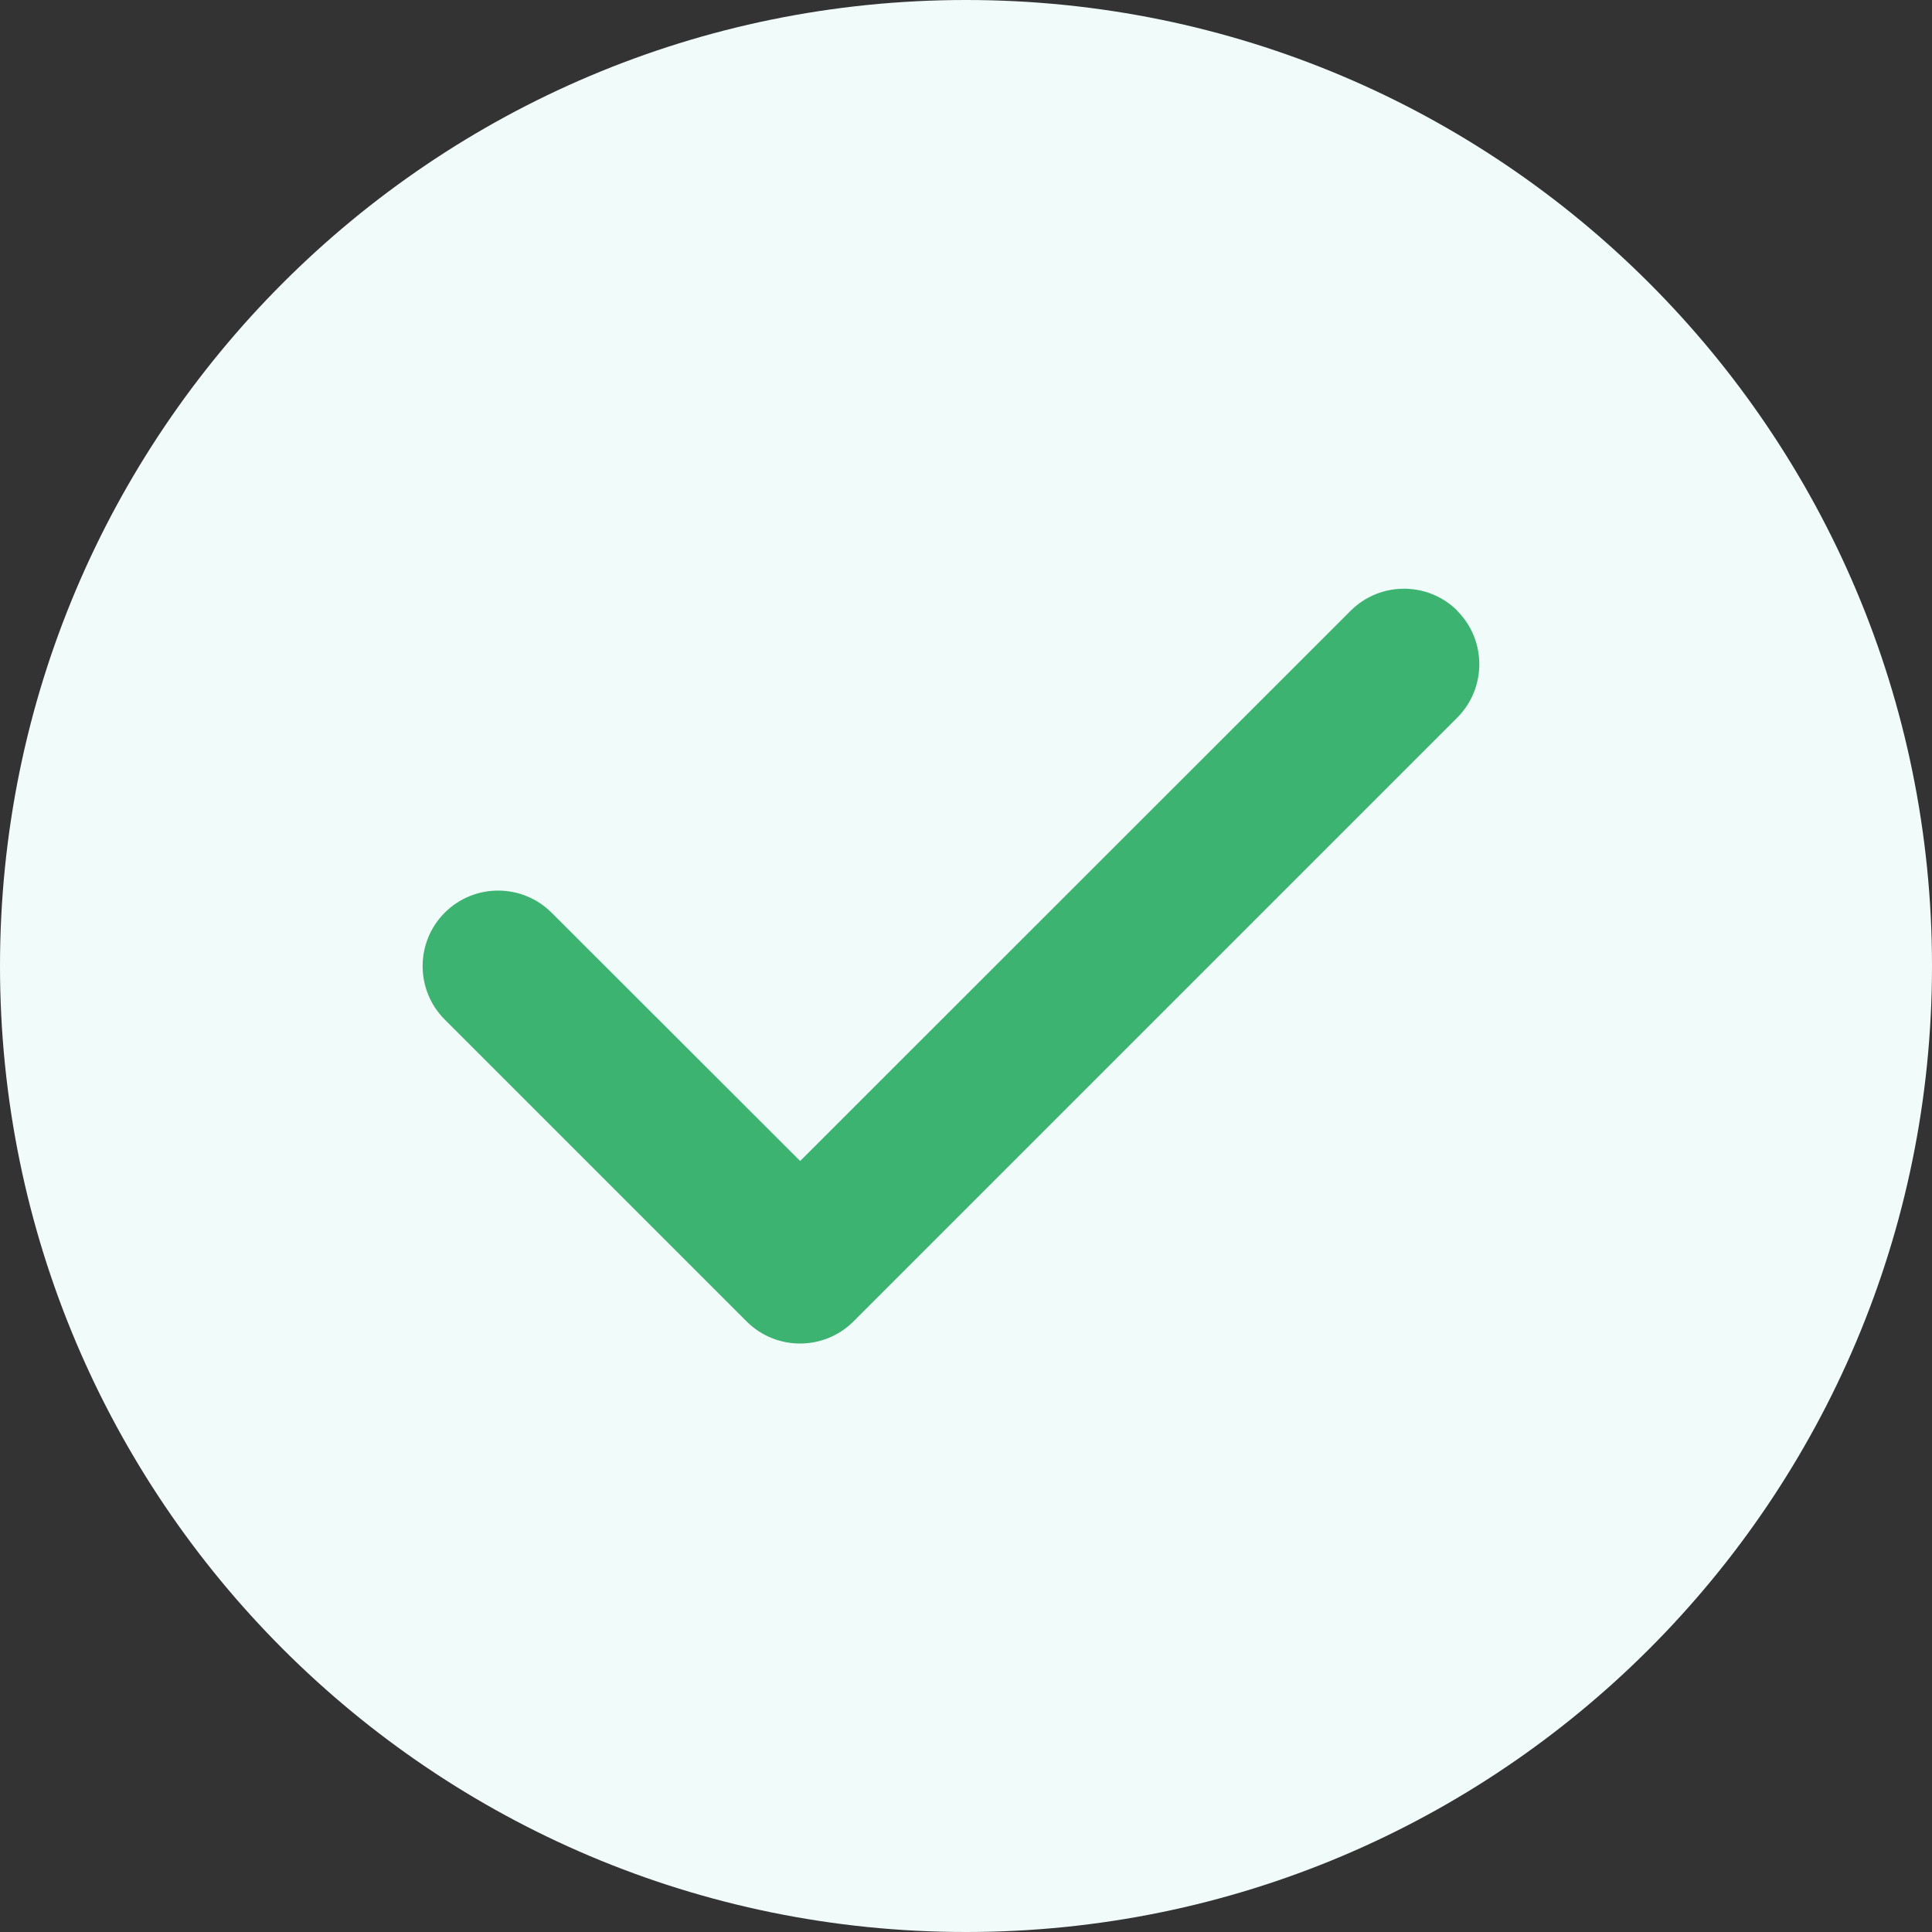 <svg width="32" height="32" viewBox="0 0 32 32" fill="none" xmlns="http://www.w3.org/2000/svg">
<rect x="0" y="0" width="32" height="32" fill="#333333" stroke="none"/>
<path d="M0 16C0 7.163 7.163 0 16 0C24.837 0 32 7.163 32 16C32 24.837 24.837 32 16 32C7.163 32 0 24.837 0 16Z" fill="#F1FCFA"/>
<path d="M24.136 10.117C24.624 10.605 24.624 11.398 24.136 11.887L14.136 21.887C13.648 22.375 12.854 22.375 12.366 21.887L7.366 16.887C6.878 16.398 6.878 15.605 7.366 15.117C7.854 14.629 8.647 14.629 9.136 15.117L13.253 19.23L22.37 10.117C22.858 9.629 23.651 9.629 24.14 10.117H24.136Z" fill="#3CB371"/>
</svg>
